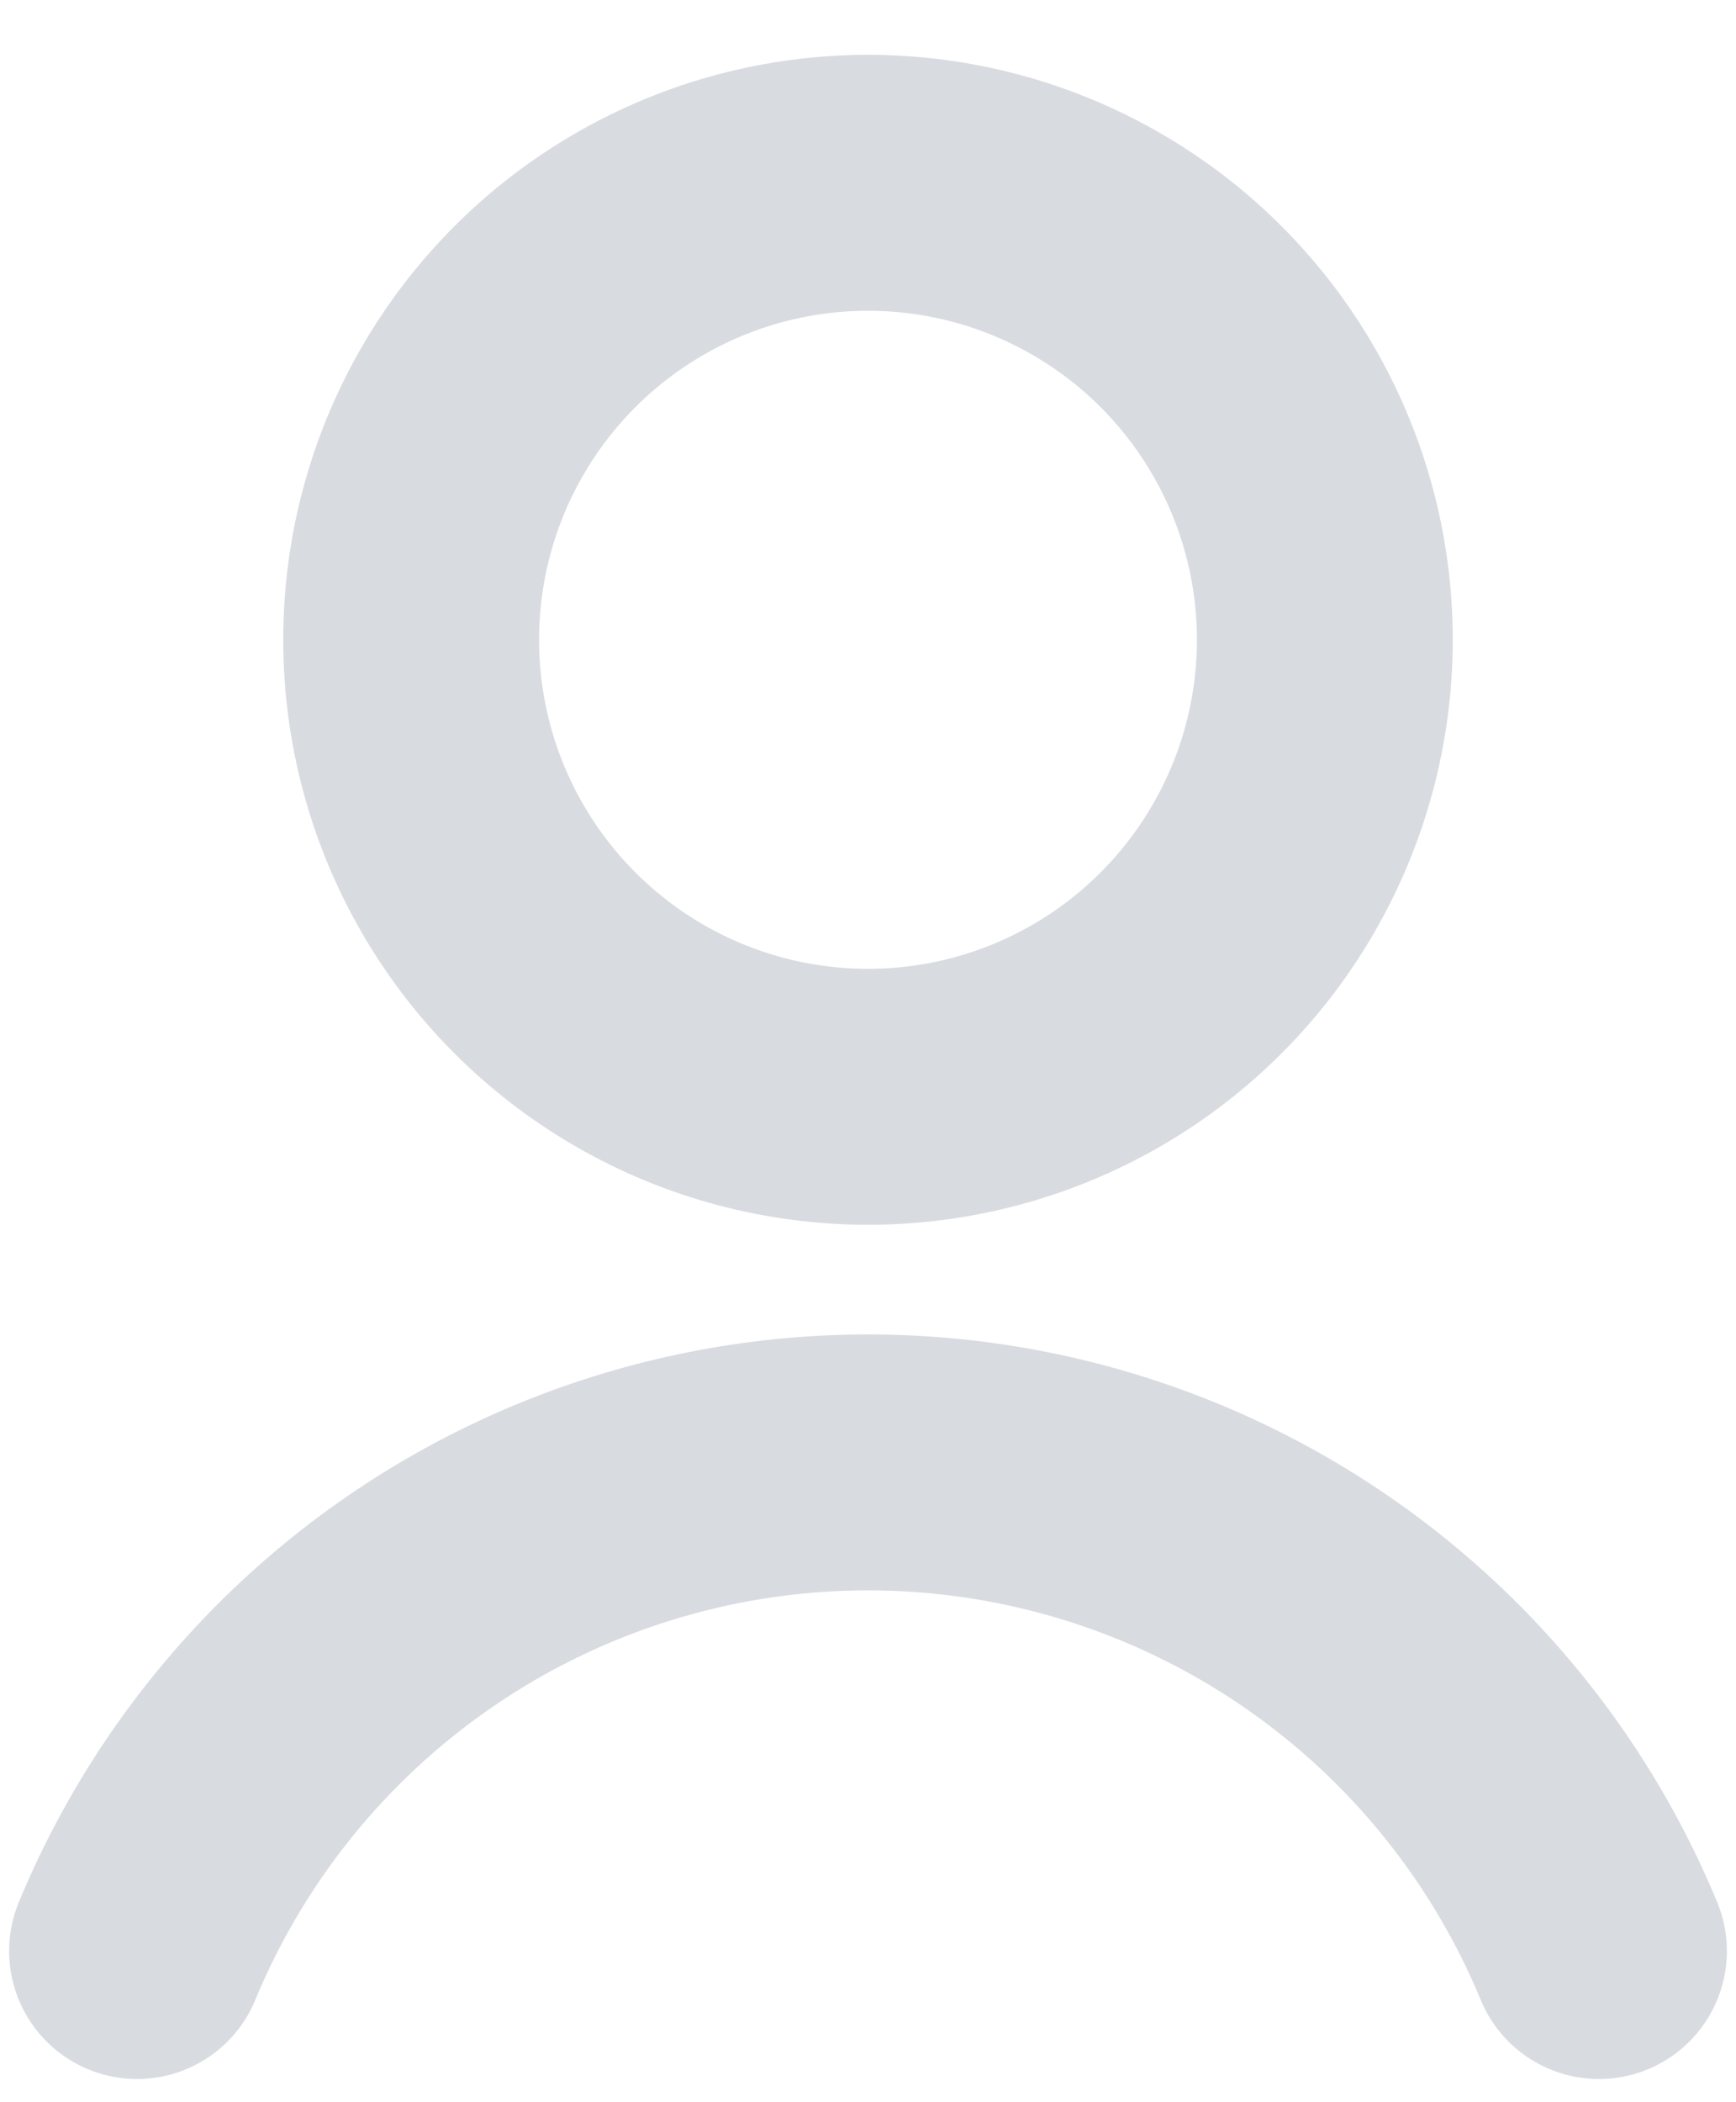 <svg width="19" height="23" viewBox="0 0 19 23" fill="none" xmlns="http://www.w3.org/2000/svg">
<path d="M17.5 21.346C17.065 20.295 16.427 19.34 15.623 18.536C14.819 17.732 13.864 17.094 12.814 16.659C11.763 16.224 10.637 16 9.5 16C8.363 16 7.237 16.224 6.186 16.659C5.136 17.094 4.181 17.732 3.377 18.536C2.573 19.34 1.935 20.295 1.5 21.346" stroke="#D8DBE0" stroke-width="2.8" stroke-linecap="round"/>
<circle cx="9.5" cy="7" r="5" stroke="#D8DBE0" stroke-width="2.8"/>
</svg>
